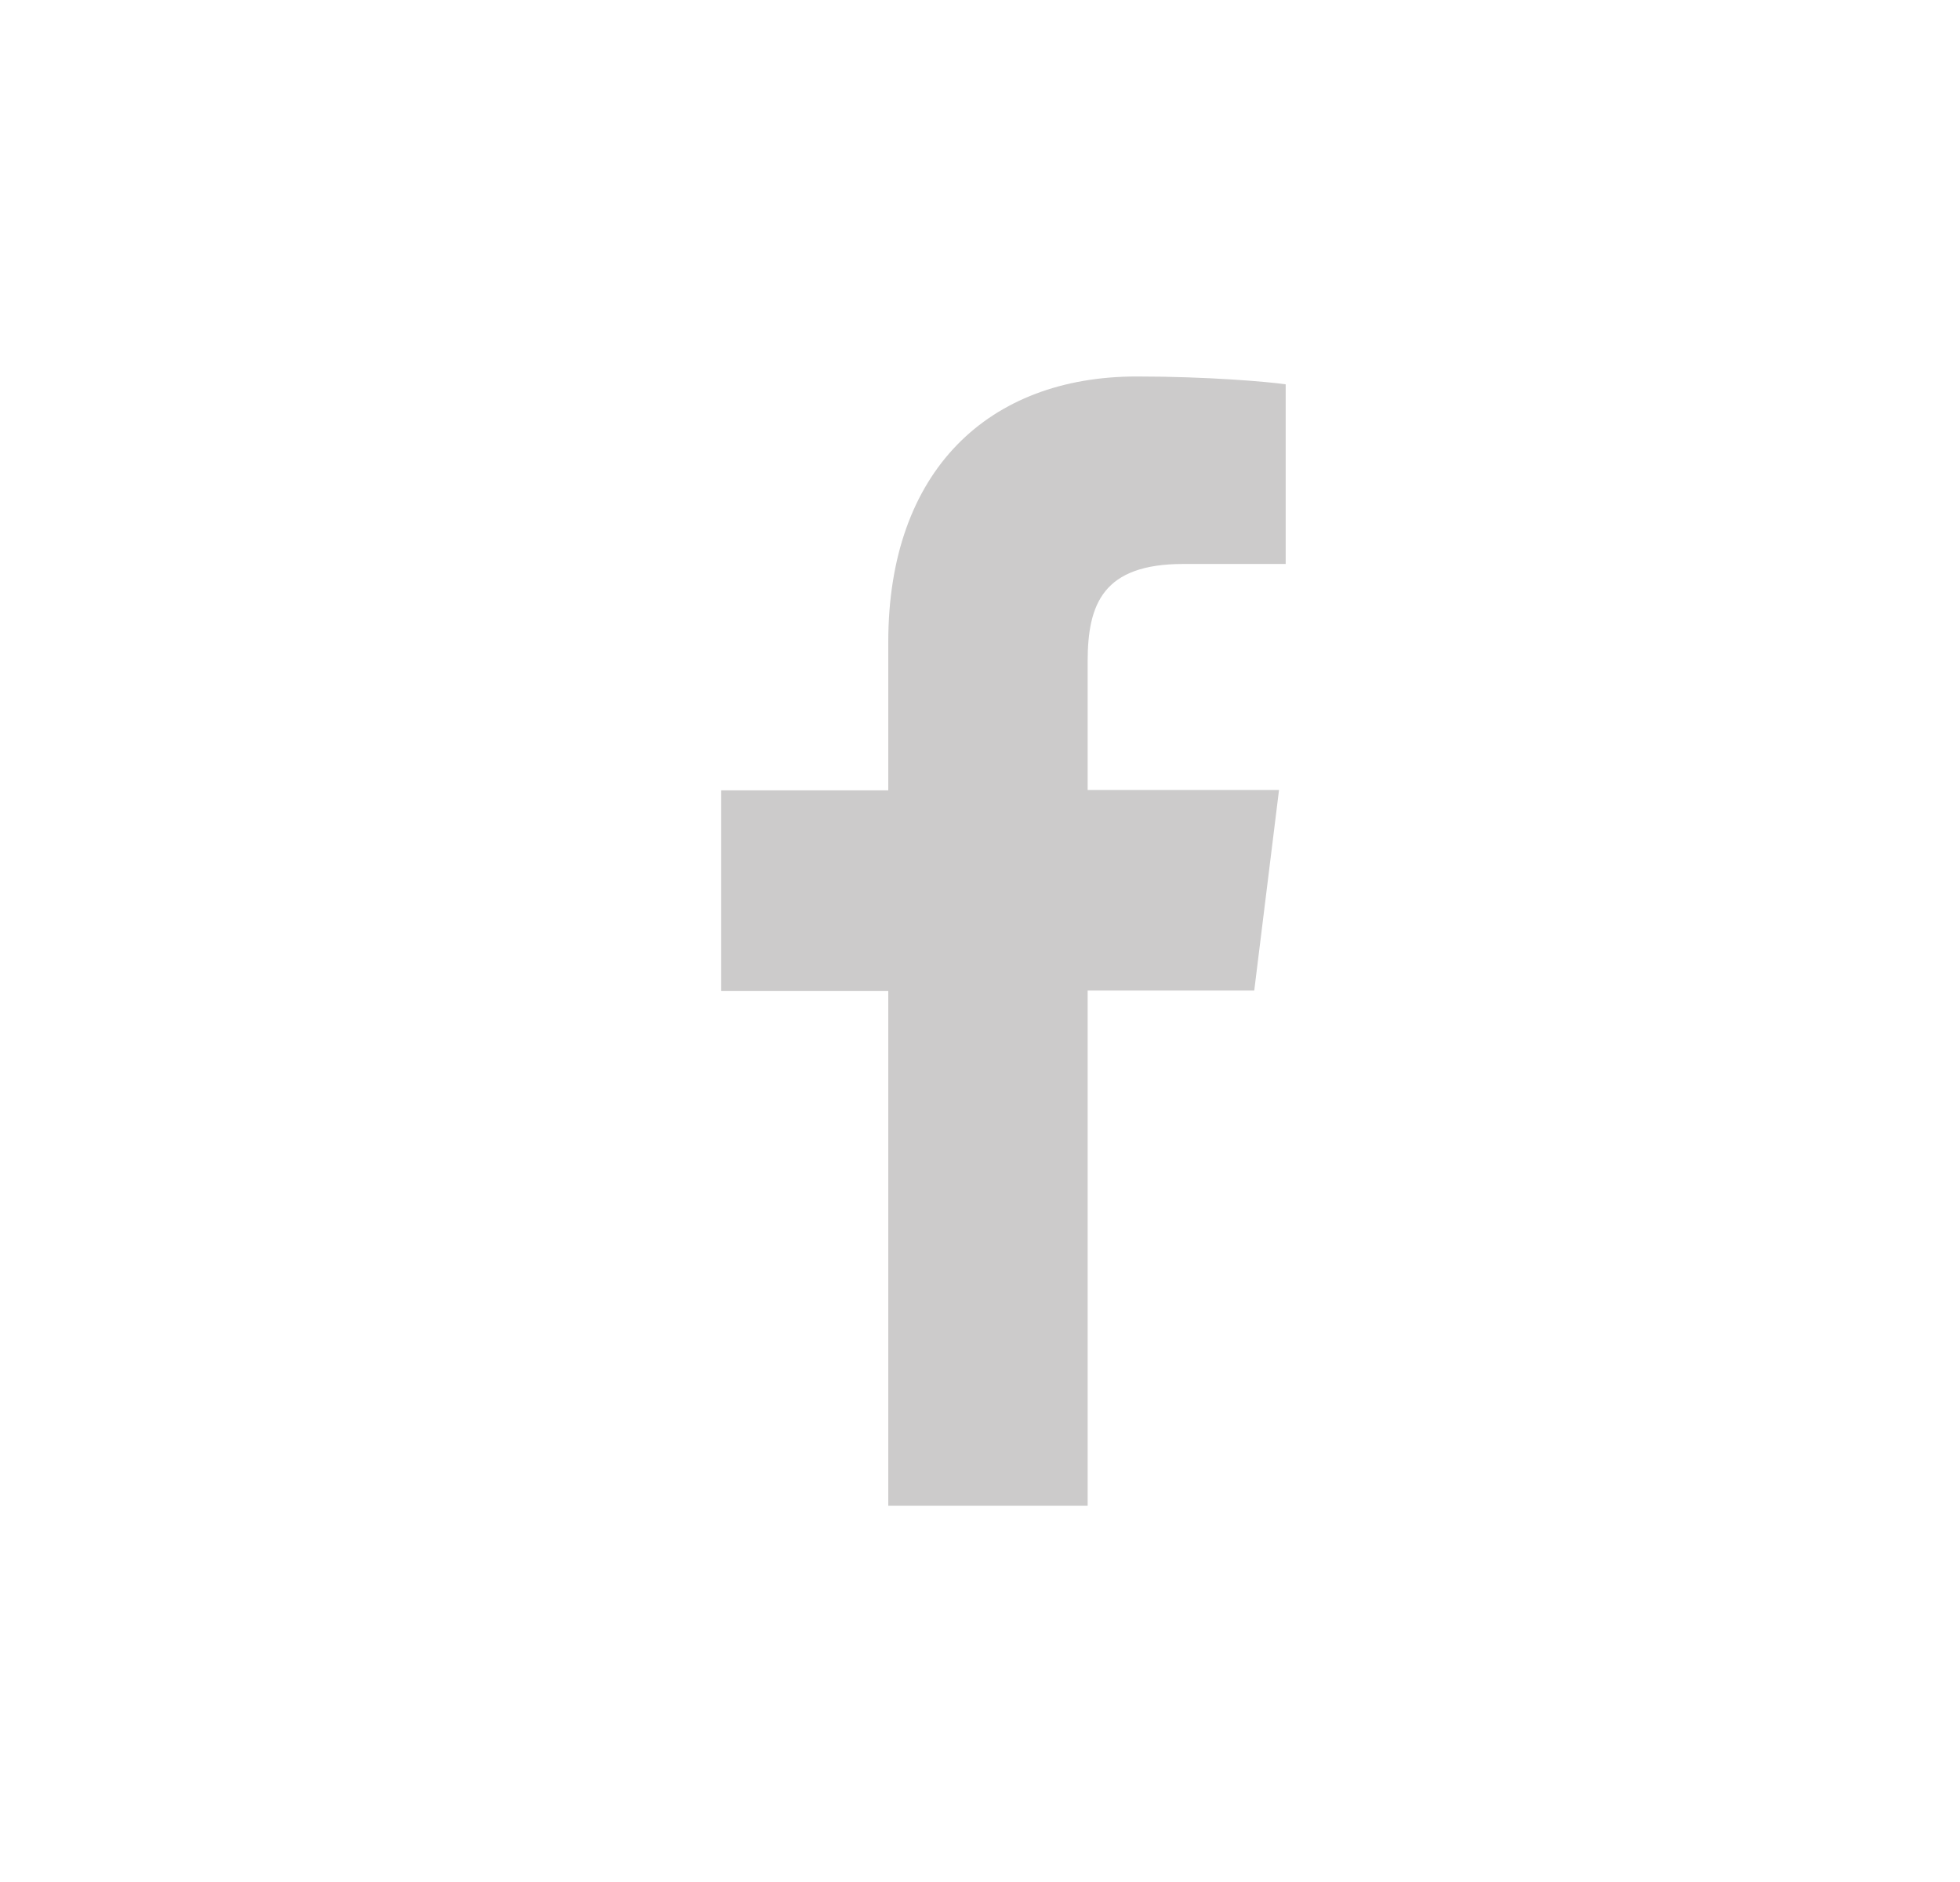 <svg width="25" height="24" viewBox="0 0 25 24" fill="none" xmlns="http://www.w3.org/2000/svg">
<path fill-rule="evenodd" clip-rule="evenodd" d="M13.873 19.201V12.632H15.998L16.314 10.074H13.873V8.438C13.873 7.699 14.071 7.192 15.093 7.192H16.399V4.901C16.174 4.868 15.398 4.801 14.499 4.801C12.614 4.801 11.33 5.997 11.33 8.188V10.079H9.199V12.638H11.33V19.201H13.873Z" fill="#CCCBCB"/>
</svg>
